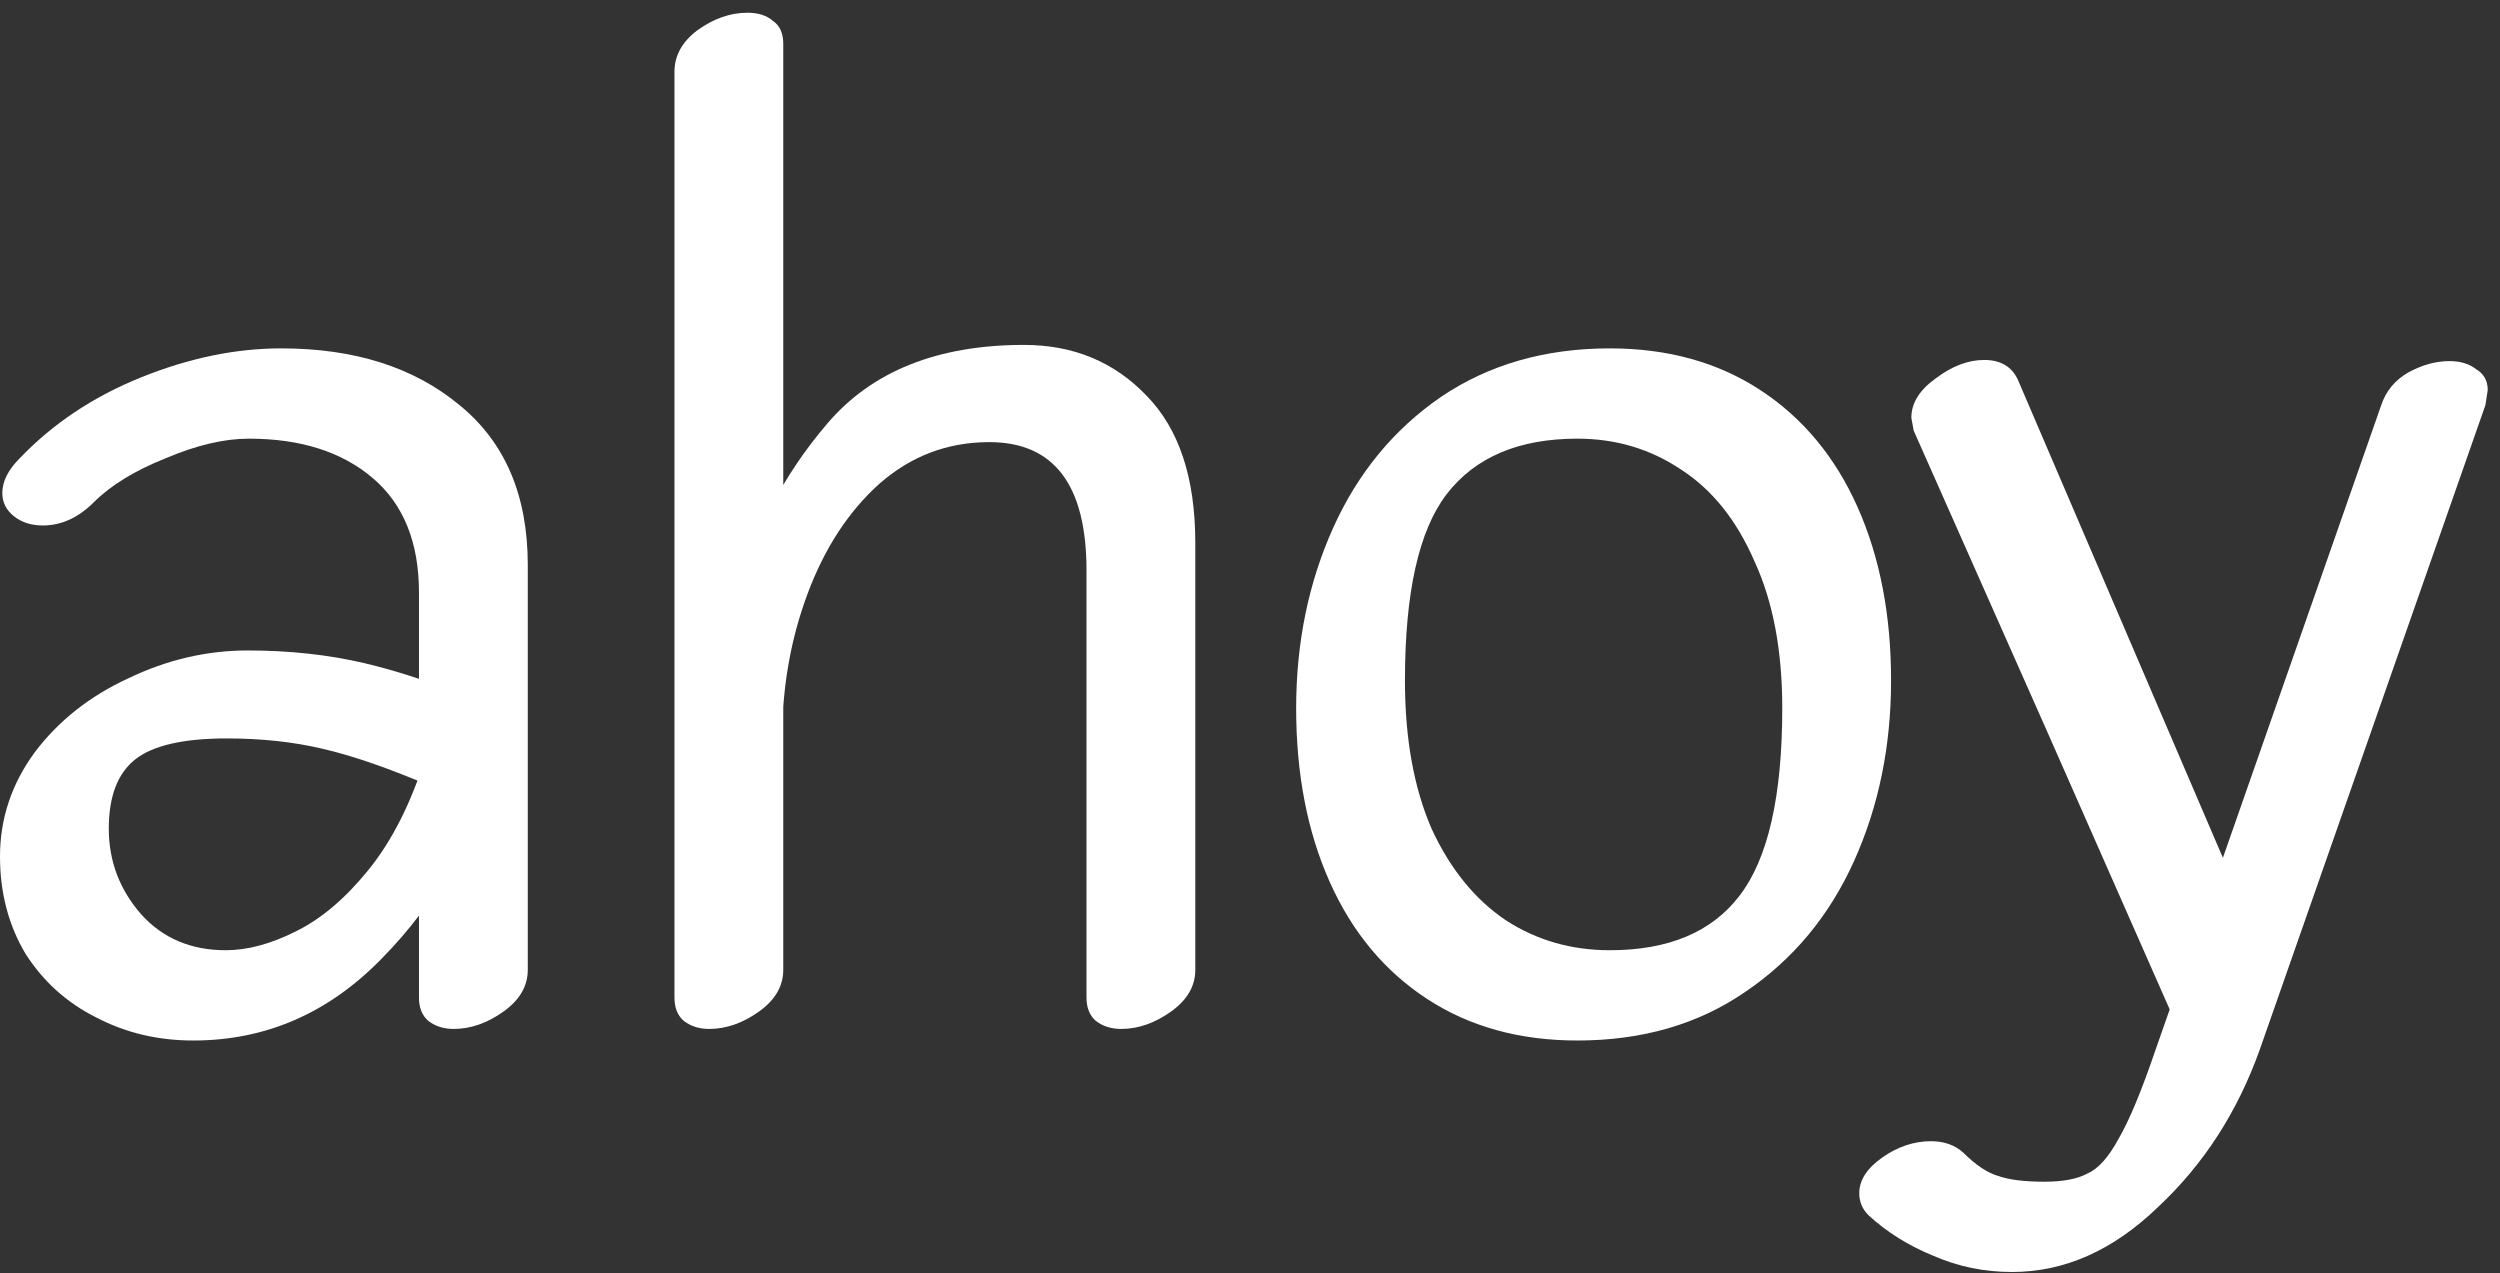 <svg width="108" height="55" viewBox="0 0 108 55" fill="none" xmlns="http://www.w3.org/2000/svg">
<rect x="0" y="0" width="108" height="55" fill="#333333" stroke="none"/>
<path d="M97.62 45.35C96.654 48.05 95.187 50.316 93.22 52.15C91.287 54.017 89.187 54.95 86.92 54.95C85.72 54.95 84.587 54.717 83.52 54.25C82.454 53.816 81.52 53.233 80.72 52.5C80.454 52.233 80.32 51.916 80.32 51.55C80.32 50.983 80.654 50.467 81.32 50C81.987 49.533 82.687 49.3 83.42 49.3C83.987 49.3 84.454 49.467 84.82 49.8C85.354 50.333 85.854 50.666 86.32 50.8C86.787 50.967 87.454 51.05 88.32 51.05C89.12 51.05 89.737 50.933 90.17 50.7C90.637 50.5 91.087 50 91.52 49.2C91.987 48.4 92.52 47.117 93.12 45.35C93.887 43.183 97.137 33.9 102.87 17.5C103.07 16.9 103.454 16.433 104.02 16.1C104.62 15.767 105.22 15.6 105.82 15.6C106.287 15.6 106.67 15.716 106.97 15.95C107.304 16.15 107.47 16.45 107.47 16.85L107.37 17.5L97.62 45.35ZM88.37 31.45L82.67 18.6L82.57 18.05C82.57 17.416 82.92 16.85 83.62 16.35C84.32 15.816 85.02 15.55 85.72 15.55C86.42 15.55 86.904 15.833 87.17 16.4L98.17 42.05C98.27 42.183 98.32 42.35 98.32 42.55C98.32 43.117 97.97 43.65 97.27 44.15C96.604 44.683 95.937 44.95 95.27 44.95C94.604 44.95 94.17 44.683 93.97 44.15L88.37 31.45Z" fill="white"/>
<path d="M69.544 41.05C72.078 41.05 73.944 40.267 75.144 38.7C76.377 37.1 76.994 34.4 76.994 30.6C76.994 28.1 76.594 25.983 75.794 24.25C75.028 22.483 73.978 21.166 72.644 20.3C71.311 19.4 69.811 18.95 68.144 18.95C65.611 18.95 63.727 19.75 62.494 21.35C61.294 22.916 60.694 25.6 60.694 29.4C60.694 31.9 61.078 34.033 61.844 35.8C62.644 37.533 63.711 38.85 65.044 39.75C66.377 40.617 67.877 41.05 69.544 41.05ZM68.144 44.95C65.644 44.95 63.477 44.35 61.644 43.15C59.811 41.95 58.411 40.267 57.444 38.1C56.477 35.933 55.994 33.433 55.994 30.6C55.994 27.767 56.528 25.166 57.594 22.8C58.661 20.433 60.211 18.55 62.244 17.15C64.311 15.75 66.744 15.05 69.544 15.05C72.044 15.05 74.211 15.65 76.044 16.85C77.877 18.05 79.278 19.733 80.244 21.9C81.211 24.067 81.694 26.567 81.694 29.4C81.694 32.233 81.161 34.833 80.094 37.2C79.028 39.566 77.461 41.45 75.394 42.85C73.361 44.25 70.944 44.95 68.144 44.95Z" fill="white"/>
<path d="M33.837 24.4V41.9C33.837 42.6 33.487 43.2 32.787 43.7C32.087 44.2 31.37 44.45 30.637 44.45C30.203 44.45 29.837 44.333 29.537 44.1C29.27 43.867 29.137 43.533 29.137 43.1V25.6V3.1C29.137 2.4 29.47 1.8 30.137 1.3C30.837 0.8 31.553 0.55 32.287 0.55C32.753 0.55 33.12 0.666 33.387 0.9C33.687 1.1 33.837 1.433 33.837 1.9V24.4ZM31.087 32.95C31.087 30.817 31.37 28.416 31.937 25.75C32.537 23.05 33.803 20.567 35.737 18.3C37.67 16.033 40.503 14.9 44.237 14.9C46.37 14.9 48.137 15.633 49.537 17.1C50.937 18.533 51.637 20.65 51.637 23.45V41.9C51.637 42.6 51.287 43.2 50.587 43.7C49.887 44.2 49.17 44.45 48.437 44.45C48.003 44.45 47.637 44.333 47.337 44.1C47.07 43.867 46.937 43.533 46.937 43.1V24.65C46.937 20.95 45.537 19.1 42.737 19.1C40.937 19.1 39.353 19.7 37.987 20.9C36.653 22.1 35.62 23.683 34.887 25.65C34.153 27.616 33.787 29.716 33.787 31.95C33.787 32.316 33.537 32.666 33.037 33C32.57 33.3 32.12 33.45 31.687 33.45C31.287 33.45 31.087 33.283 31.087 32.95Z" fill="white"/>
<path d="M0.85 19.8C2.283 18.3 4.033 17.133 6.1 16.3C8.167 15.466 10.183 15.05 12.15 15.05C15.317 15.05 17.883 15.867 19.85 17.5C21.817 19.1 22.8 21.4 22.8 24.4V34.4V41.9C22.8 42.6 22.45 43.2 21.75 43.7C21.05 44.2 20.333 44.45 19.6 44.45C19.167 44.45 18.8 44.333 18.5 44.1C18.233 43.867 18.1 43.533 18.1 43.1V35.6V25.6C18.1 23.433 17.433 21.783 16.1 20.65C14.767 19.517 12.983 18.95 10.75 18.95C9.683 18.95 8.483 19.233 7.15 19.8C5.817 20.333 4.783 20.966 4.05 21.7C3.383 22.366 2.65 22.7 1.85 22.7C1.35 22.7 0.933 22.567 0.6 22.3C0.267 22.033 0.1 21.7 0.1 21.3C0.1 20.8 0.35 20.3 0.85 19.8ZM18.7 34C16.833 33.2 15.25 32.65 13.95 32.35C12.683 32.05 11.3 31.9 9.8 31.9C7.933 31.9 6.617 32.2 5.85 32.8C5.083 33.4 4.7 34.4 4.7 35.8C4.7 37.2 5.167 38.433 6.1 39.5C7.033 40.533 8.25 41.05 9.75 41.05C10.683 41.05 11.683 40.783 12.75 40.25C13.85 39.717 14.9 38.833 15.9 37.6C16.933 36.333 17.767 34.683 18.4 32.65C18.533 32.217 18.8 31.883 19.2 31.65C19.6 31.383 20.033 31.25 20.5 31.25C20.833 31.25 21.1 31.333 21.3 31.5C21.533 31.633 21.65 31.85 21.65 32.15L21.6 32.55C20.533 36.083 18.833 39.033 16.5 41.4C14.2 43.767 11.483 44.95 8.35 44.95C6.817 44.95 5.417 44.617 4.15 43.95C2.883 43.316 1.867 42.4 1.1 41.2C0.367 39.967 0 38.566 0 37C0 35.367 0.5 33.867 1.5 32.5C2.533 31.133 3.883 30.067 5.55 29.3C7.217 28.5 8.933 28.1 10.7 28.1C12.5 28.1 14.183 28.283 15.75 28.65C17.317 29.017 19.133 29.633 21.2 30.5C21.8 30.767 22.1 31.183 22.1 31.75C22.1 32.316 21.833 32.867 21.3 33.4C20.767 33.9 20.167 34.15 19.5 34.15C19.233 34.15 18.967 34.1 18.7 34Z" fill="white"/>
</svg>
